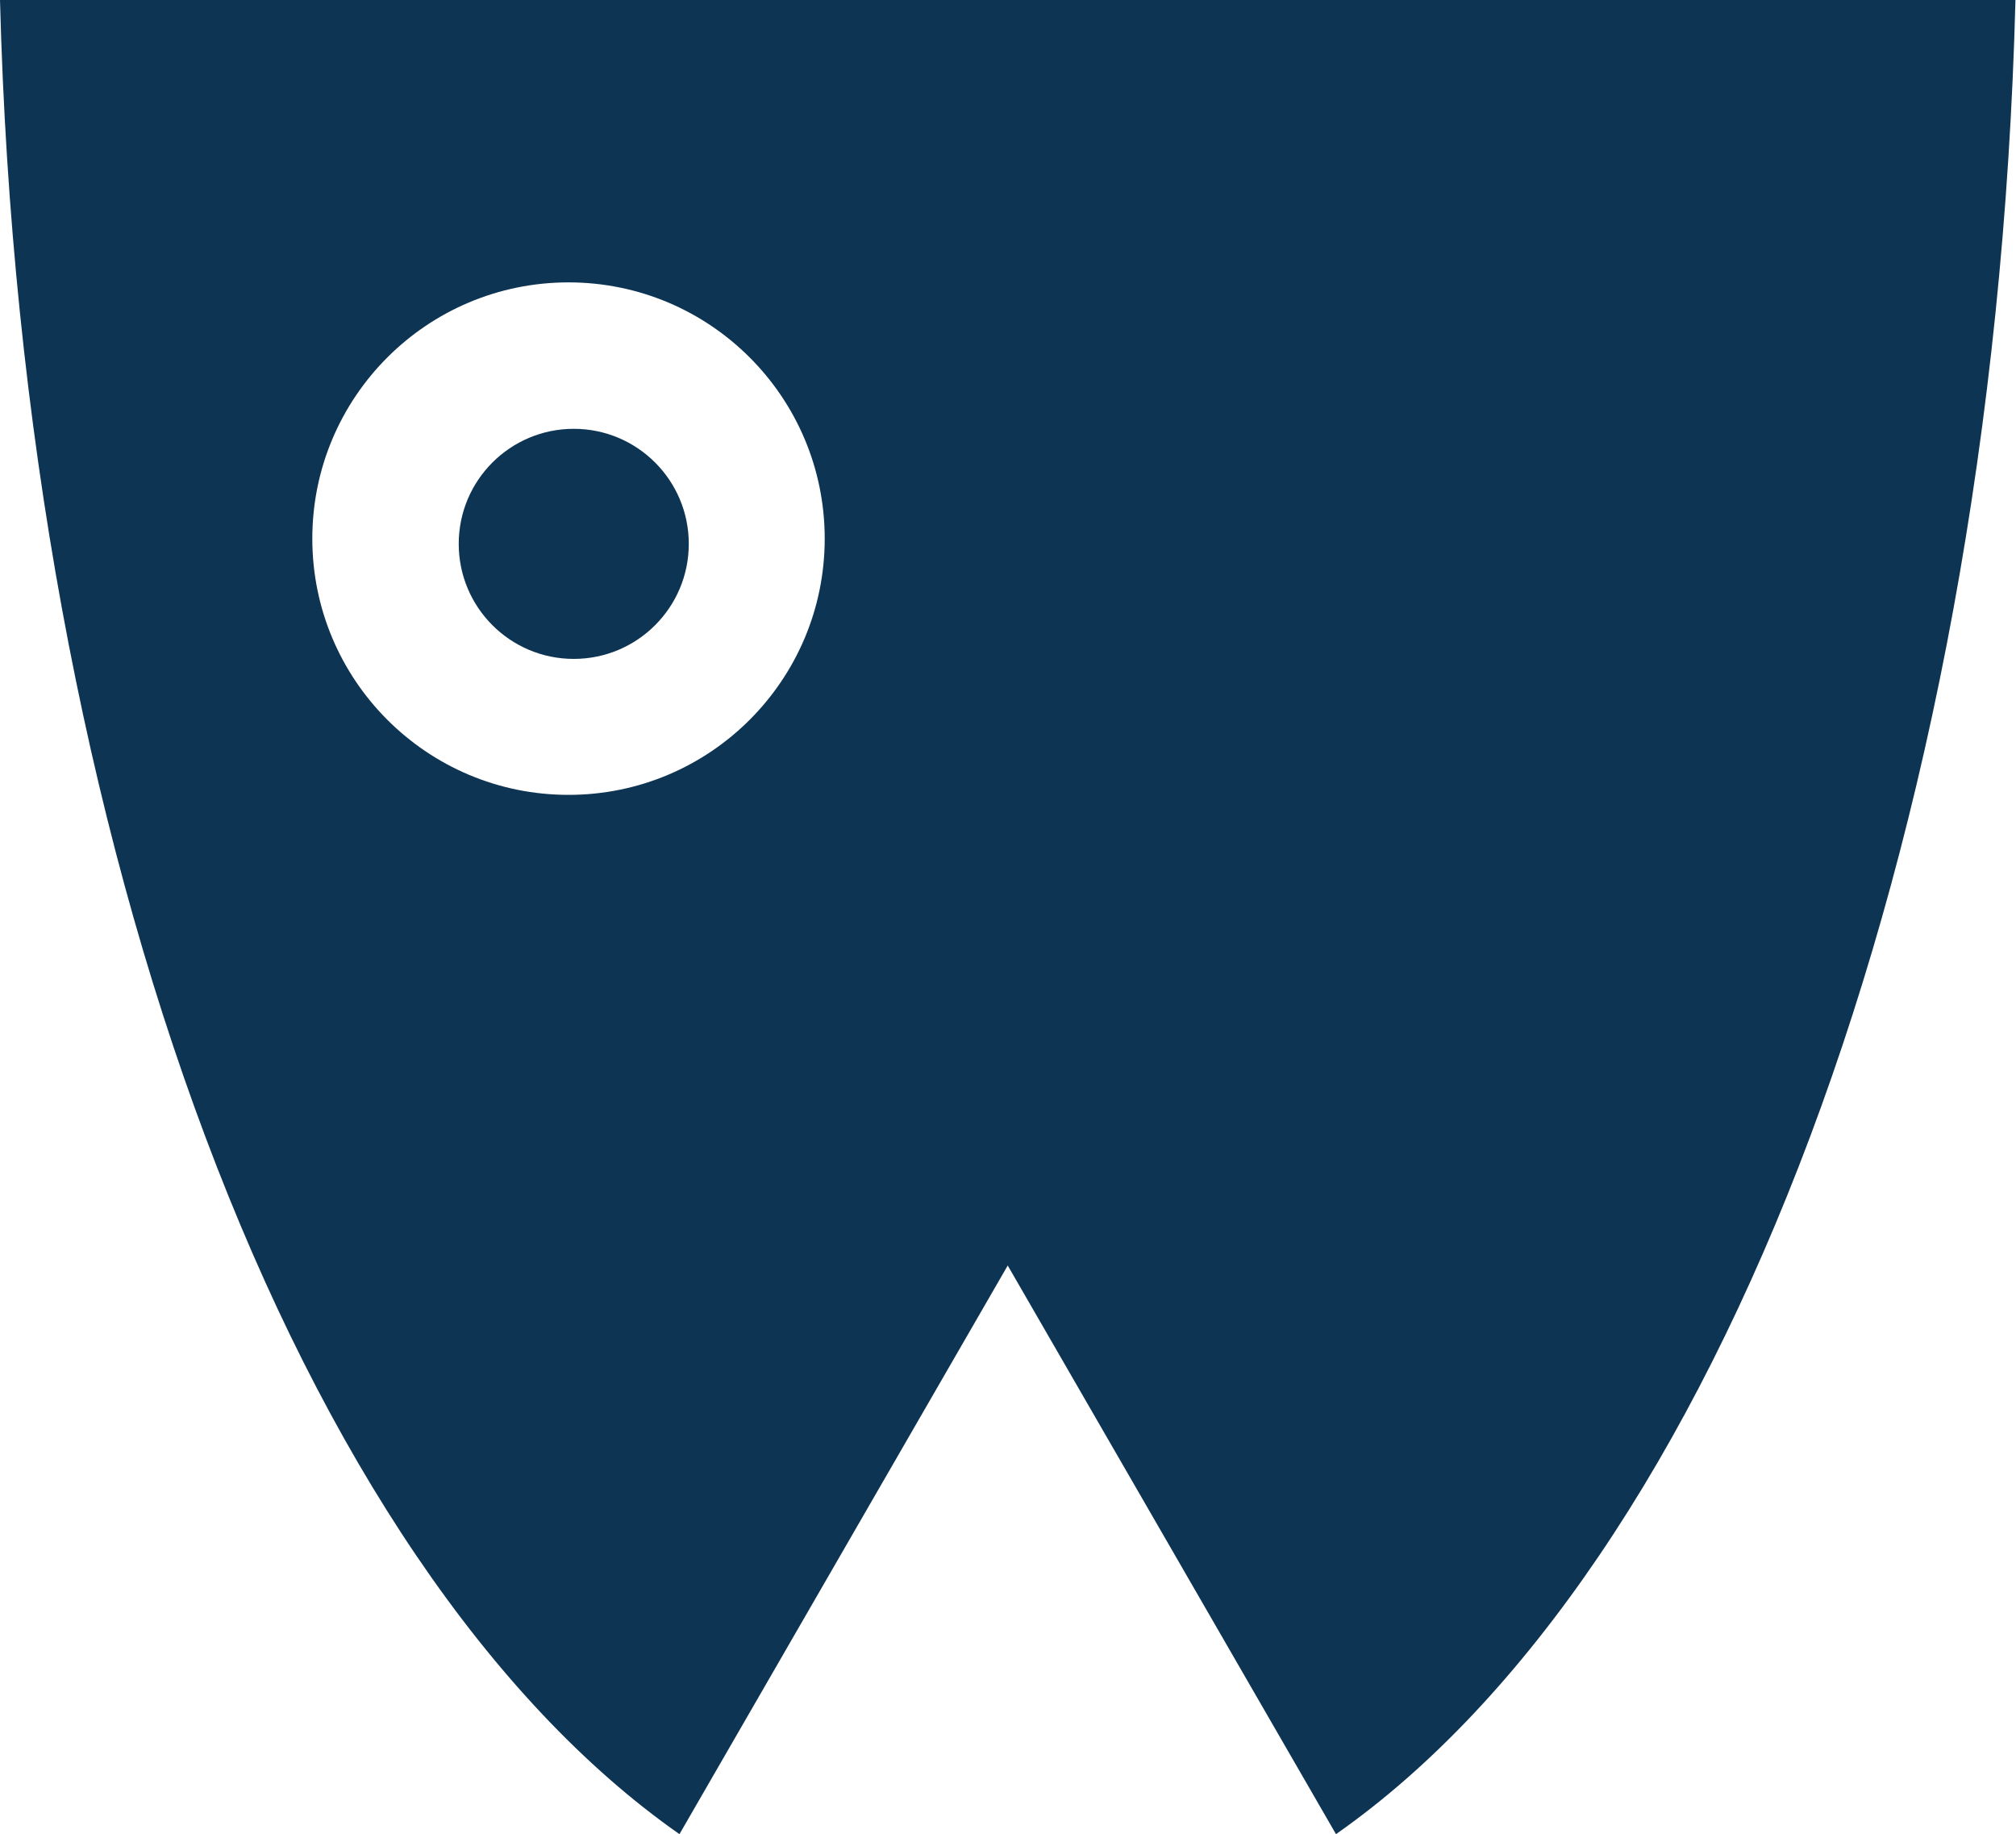 <svg width="155" height="141" viewBox="0 0 155 141" fill="none" xmlns="http://www.w3.org/2000/svg">
<path fill-rule="evenodd" clip-rule="evenodd" d="M0 0H154.958C153.262 65.571 131.932 120.546 102.717 141L77.479 97.286L52.24 141C23.025 120.546 1.696 65.571 0 0ZM43.71 61.105C54.589 61.105 63.408 52.286 63.408 41.407C63.408 30.528 54.589 21.708 43.71 21.708C32.831 21.708 24.012 30.528 24.012 41.407C24.012 52.286 32.831 61.105 43.71 61.105Z" fill="#0D3453"/>
<circle cx="44.113" cy="41.809" r="8.844" fill="#0D3453"/>
</svg>

